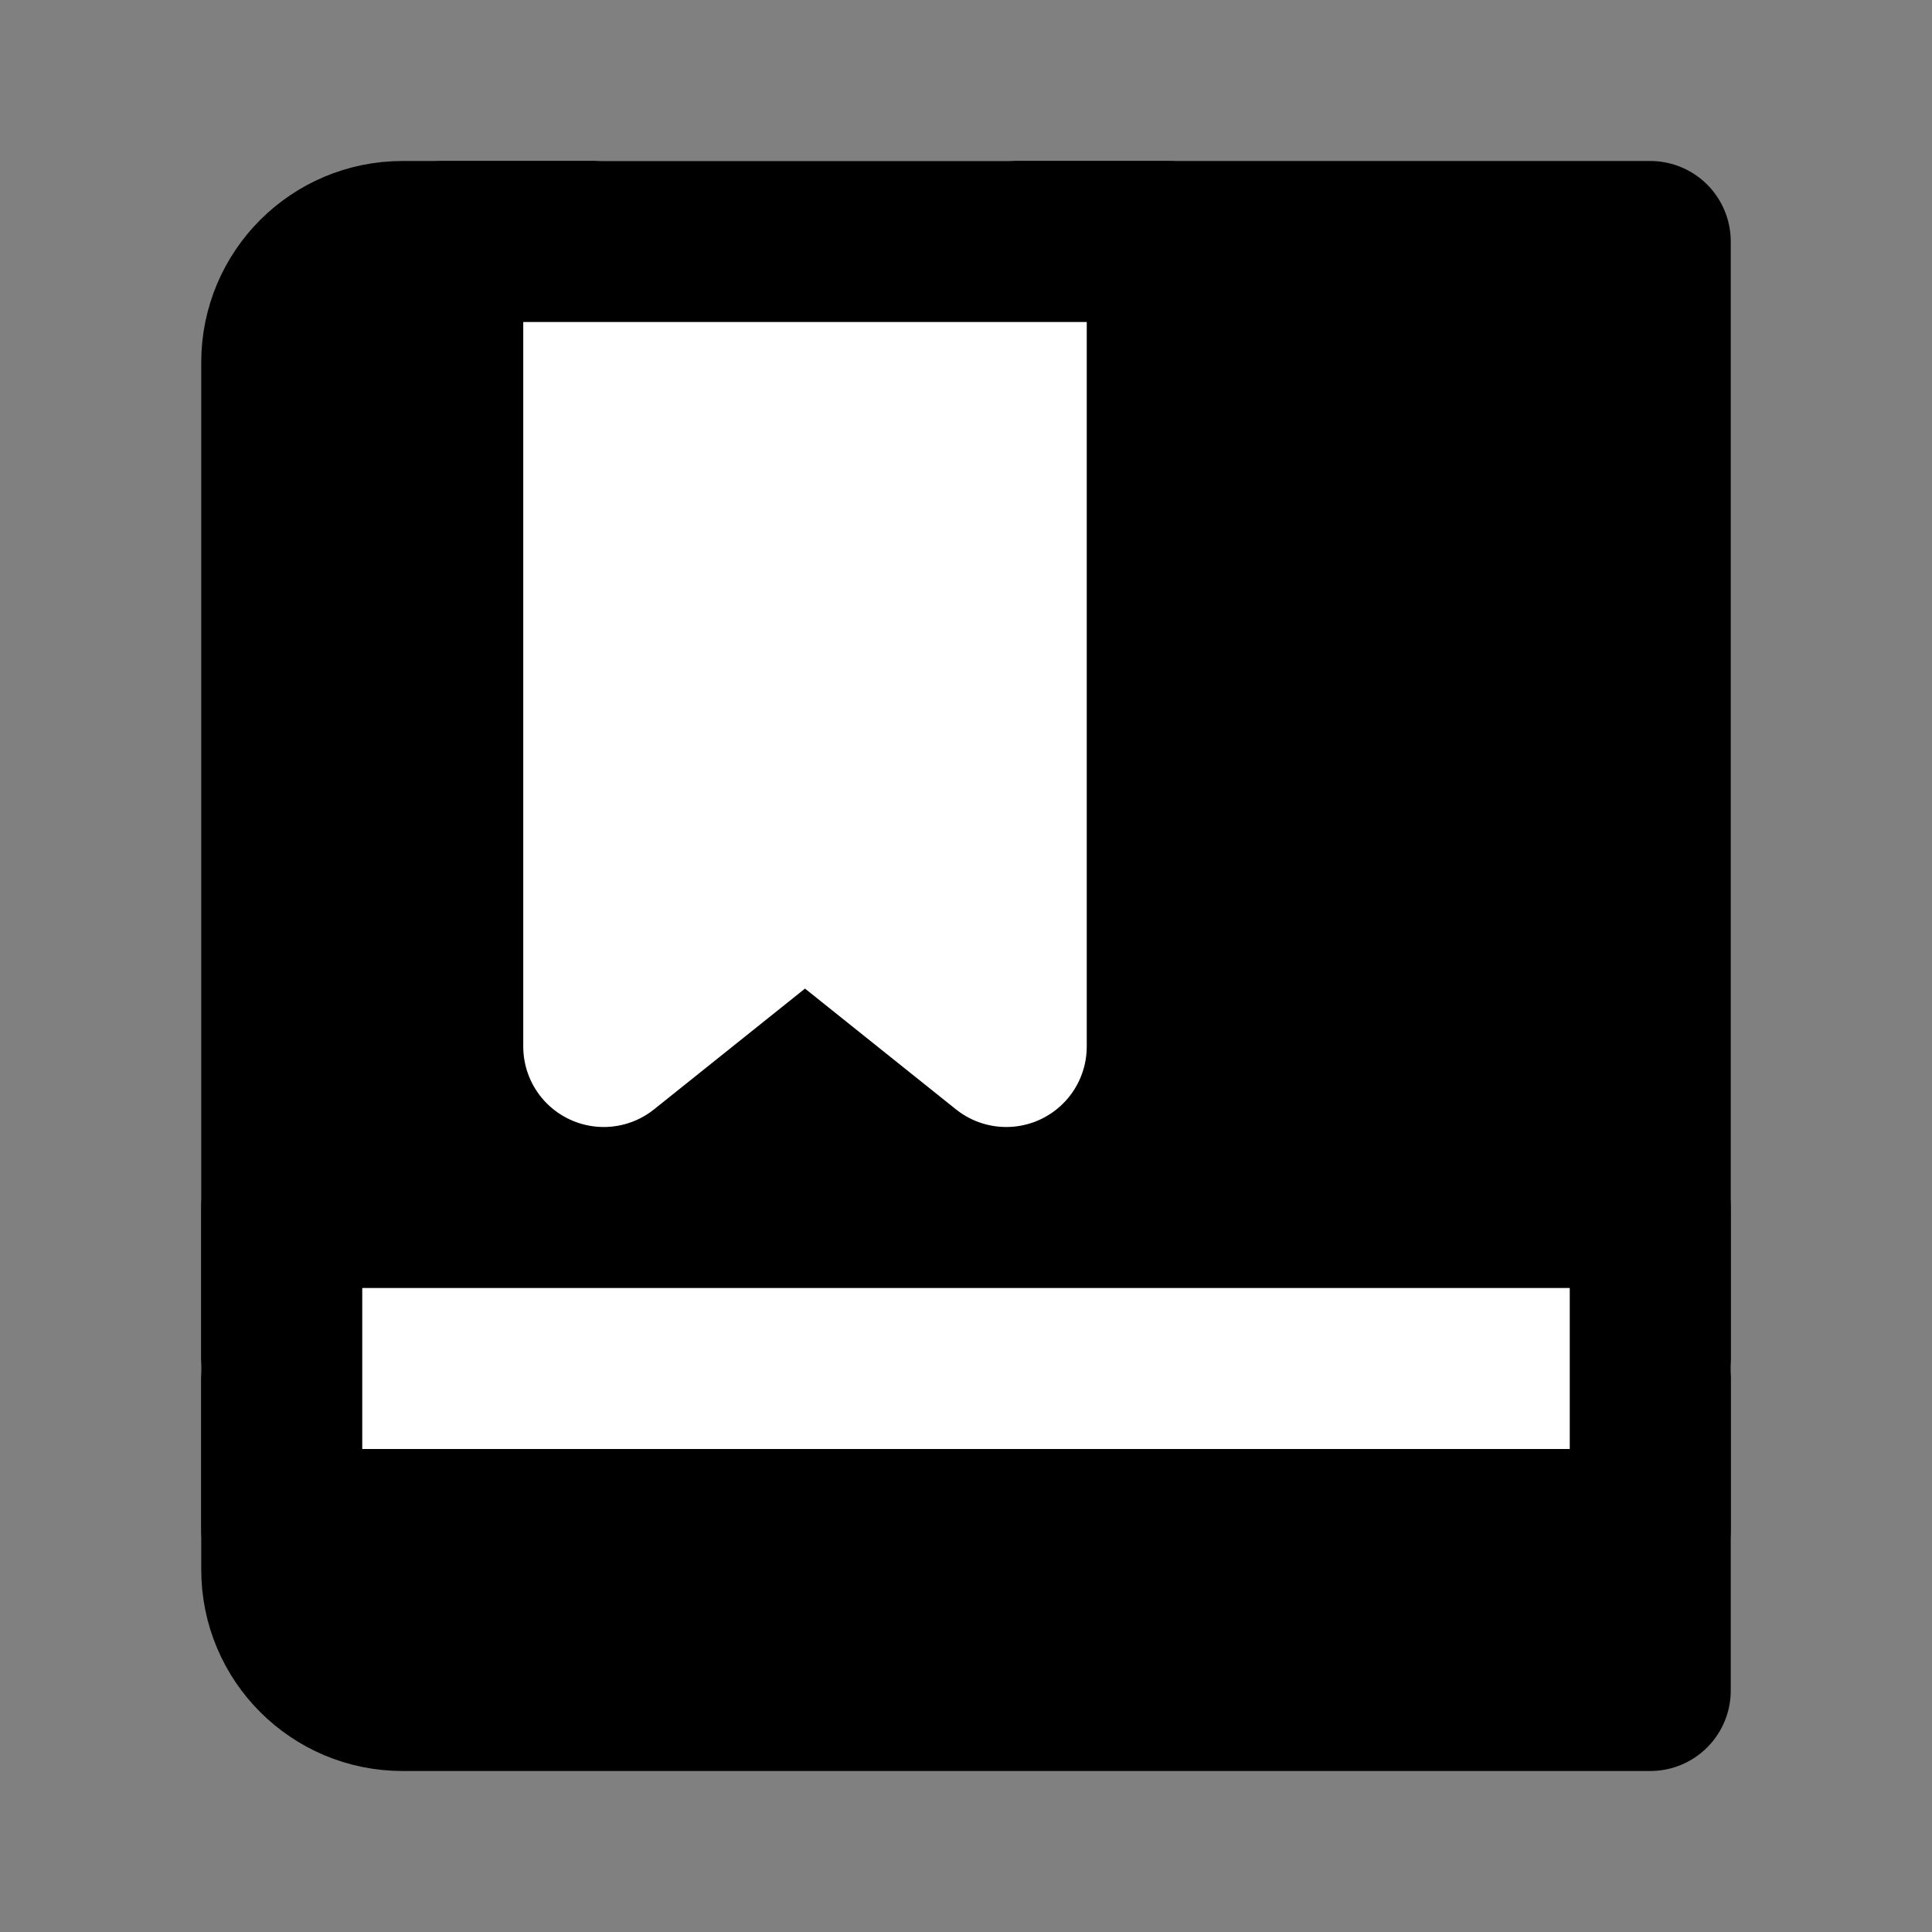 <?xml version="1.0" encoding="UTF-8"?><svg width="24" height="24" viewBox="0 0 48 48" fill="none" xmlns="http://www.w3.org/2000/svg"><rect x="0" y="0" width="48" height="48" fill="#808080" stroke="none"/><path d="M7 9C7 7.343 8.343 6 10 6H41V42H10C8.343 42 7 40.657 7 39V9Z" fill="currentColor" stroke="currentColor" stroke-width="4" stroke-linejoin="round"/><path d="M7 34L41 34" stroke="#FFF" stroke-width="4" stroke-linecap="round" stroke-linejoin="round"/><path d="M7 30V38" stroke="currentColor" stroke-width="4" stroke-linecap="round" stroke-linejoin="round"/><path d="M41 30V38" stroke="currentColor" stroke-width="4" stroke-linecap="round" stroke-linejoin="round"/><path d="M15 6H25V26L20 22L15 26V6Z" fill="#FFF" stroke="#FFF" stroke-width="4" stroke-linejoin="round"/><path d="M11 6L29 6" stroke="currentColor" stroke-width="4" stroke-linecap="round" stroke-linejoin="round"/></svg>